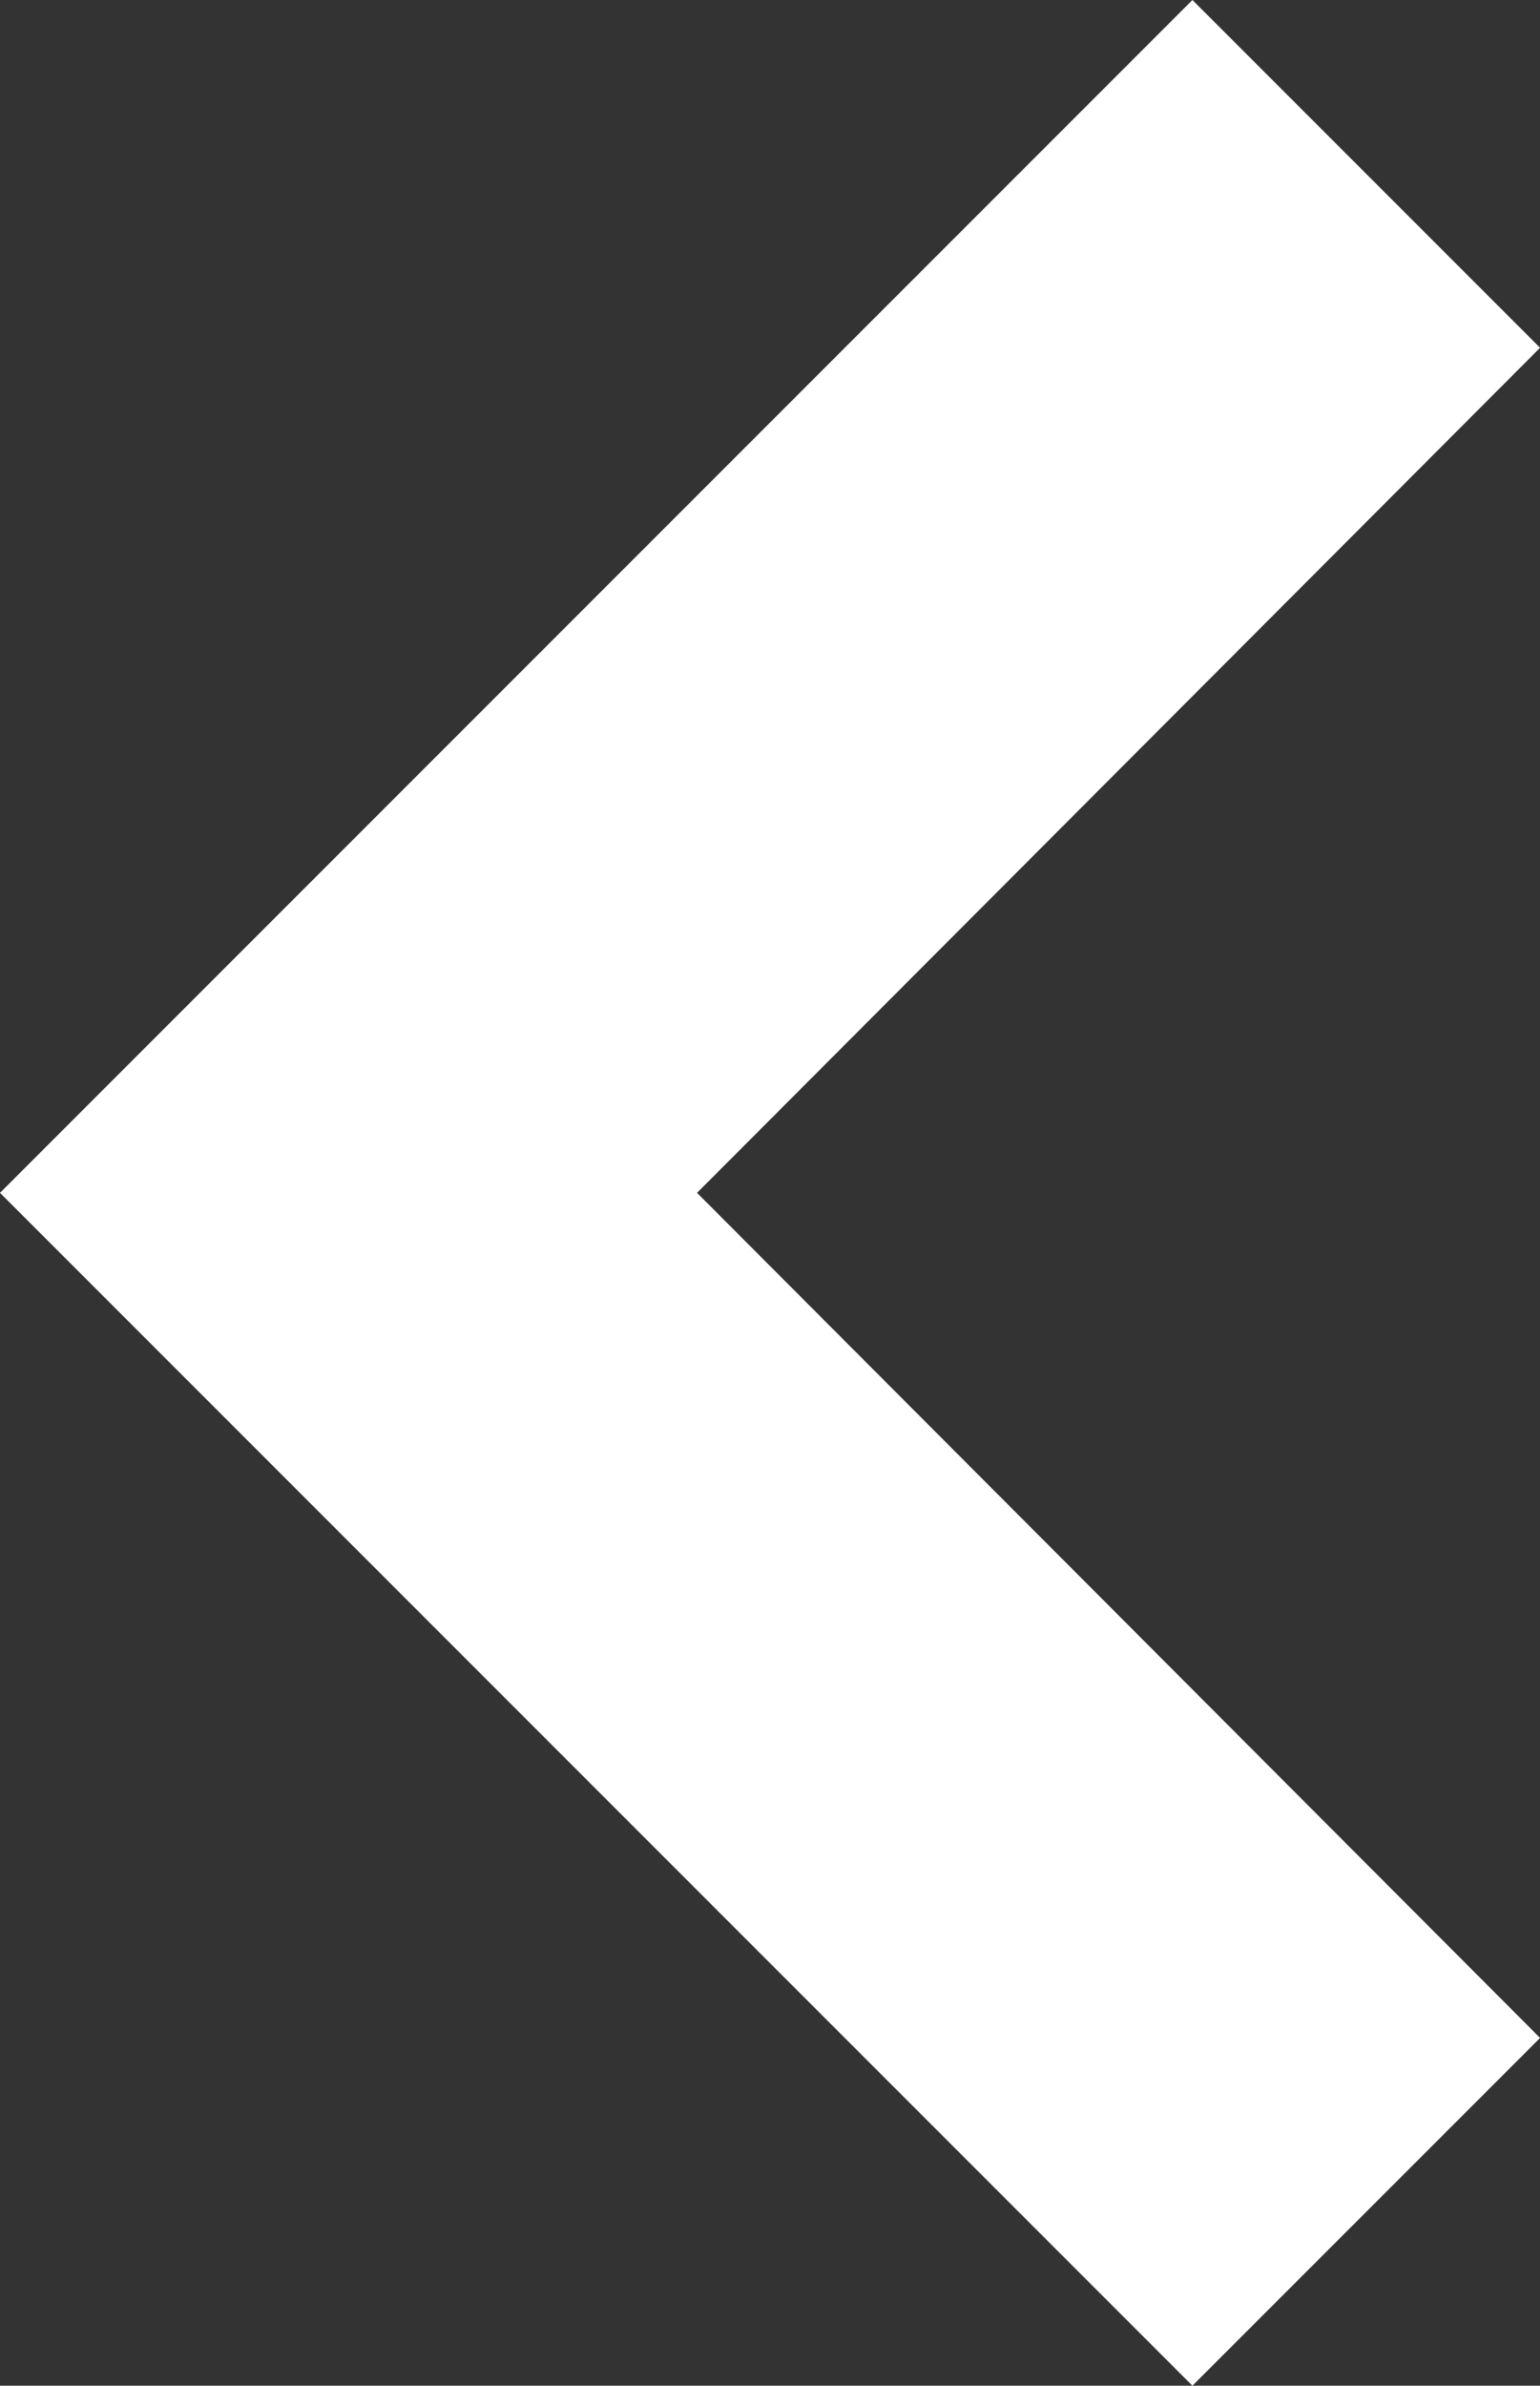 <svg xmlns="http://www.w3.org/2000/svg" width="12.353" height="19.13" viewBox="0 0 12.353 19.13">
  <rect x="0" y="0" width="12.353" height="19.13" fill="#333333" stroke="none"/>
  <path id="Icon_material-keyboard-arrow-down" data-name="Icon material-keyboard-arrow-down" d="M11.082,11.76l6.776,6.762,6.776-6.762,2.082,2.082L17.858,22.7,9,13.842Z" transform="translate(23.407 -8.293) rotate(90)" fill="#fff" stroke="#fff" stroke-width="1"/>
</svg>


<!-- <svg xmlns="http://www.w3.org/2000/svg" width="12.353" height="19.13" viewBox="0 0 12.353 19.13">
  <path id="Icon_material-keyboard-arrow-down" data-name="Icon material-keyboard-arrow-down" d="M11.082,11.76l6.776,6.762,6.776-6.762,2.082,2.082L17.858,22.7,9,13.842Z" transform="translate(-11.053 27.423) rotate(-90)" fill="#fff" stroke="#fff" stroke-width="1"/>
</svg> -->


